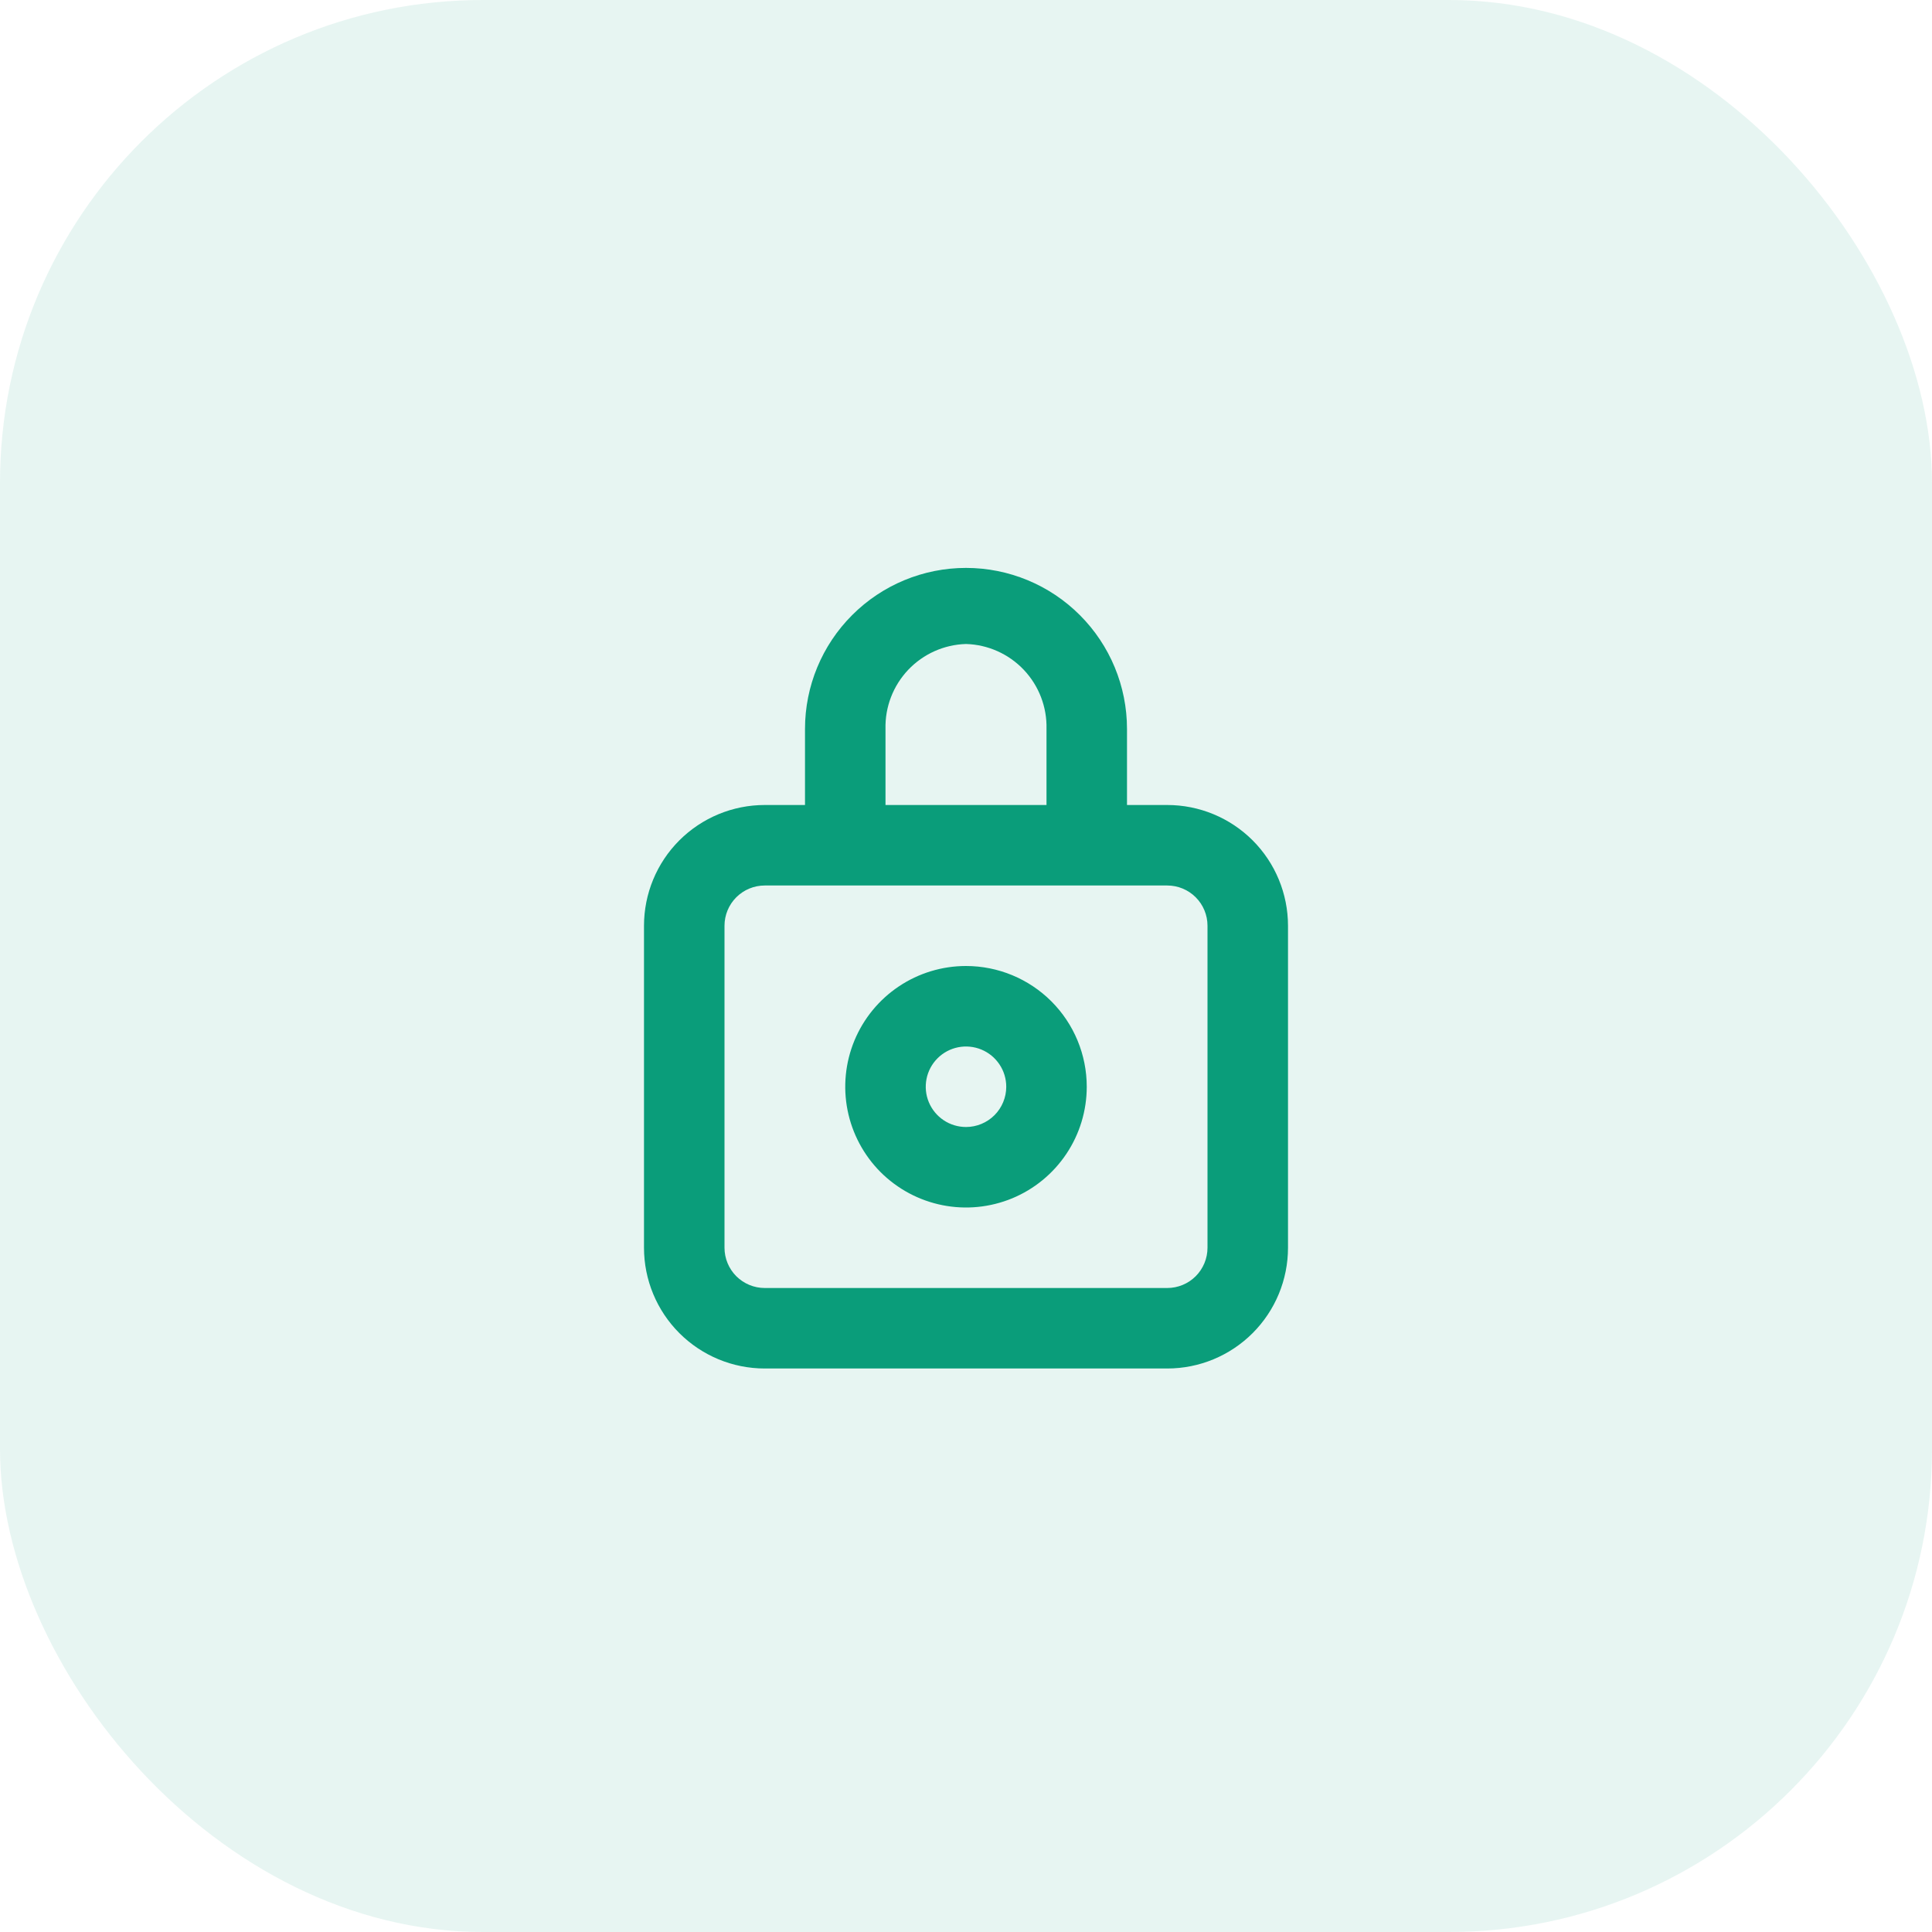 <svg width="60" height="60" viewBox="0 0 60 60" fill="none" xmlns="http://www.w3.org/2000/svg">
<path d="M36.25 25H35V22.637C35 21.311 34.473 20.039 33.535 19.102C32.598 18.164 31.326 17.637 30 17.637C28.674 17.637 27.402 18.164 26.465 19.102C25.527 20.039 25 21.311 25 22.637V25H23.75C22.755 25 21.802 25.395 21.098 26.098C20.395 26.801 20 27.755 20 28.75V38.75C20 39.744 20.395 40.698 21.098 41.401C21.802 42.105 22.755 42.5 23.75 42.5H36.25C37.245 42.5 38.198 42.105 38.902 41.401C39.605 40.698 40 39.744 40 38.75V28.75C40 27.755 39.605 26.801 38.902 26.098C38.198 25.395 37.245 25 36.25 25ZM27.5 22.637C27.483 21.956 27.737 21.297 28.205 20.802C28.674 20.308 29.319 20.019 30 20C30.681 20.019 31.326 20.308 31.795 20.802C32.263 21.297 32.517 21.956 32.5 22.637V25H27.5V22.637ZM37.5 38.75C37.5 39.081 37.368 39.399 37.134 39.634C36.9 39.868 36.581 40 36.25 40H23.75C23.419 40 23.101 39.868 22.866 39.634C22.632 39.399 22.5 39.081 22.5 38.75V28.75C22.5 28.418 22.632 28.1 22.866 27.866C23.101 27.631 23.419 27.5 23.75 27.5H36.25C36.581 27.5 36.9 27.631 37.134 27.866C37.368 28.1 37.5 28.418 37.5 28.75V38.75Z" fill="#0A9D7A"/>
<path d="M30 30C29.258 30 28.533 30.22 27.917 30.632C27.3 31.044 26.819 31.63 26.535 32.315C26.252 33 26.177 33.754 26.322 34.482C26.467 35.209 26.824 35.877 27.348 36.402C27.873 36.926 28.541 37.283 29.268 37.428C29.996 37.573 30.75 37.498 31.435 37.215C32.12 36.931 32.706 36.45 33.118 35.833C33.53 35.217 33.75 34.492 33.75 33.75C33.75 32.755 33.355 31.802 32.652 31.098C31.948 30.395 30.995 30 30 30ZM30 35C29.753 35 29.511 34.927 29.305 34.789C29.1 34.652 28.94 34.457 28.845 34.228C28.75 34 28.726 33.749 28.774 33.506C28.822 33.264 28.941 33.041 29.116 32.866C29.291 32.691 29.514 32.572 29.756 32.524C29.999 32.476 30.25 32.501 30.478 32.595C30.707 32.69 30.902 32.85 31.039 33.056C31.177 33.261 31.25 33.503 31.25 33.75C31.25 34.081 31.118 34.4 30.884 34.634C30.649 34.868 30.331 35 30 35Z" fill="#0A9D7A"/>
<rect width="60" height="60" rx="15" fill="#0A9D7A" fill-opacity="0.1"/>
</svg>
